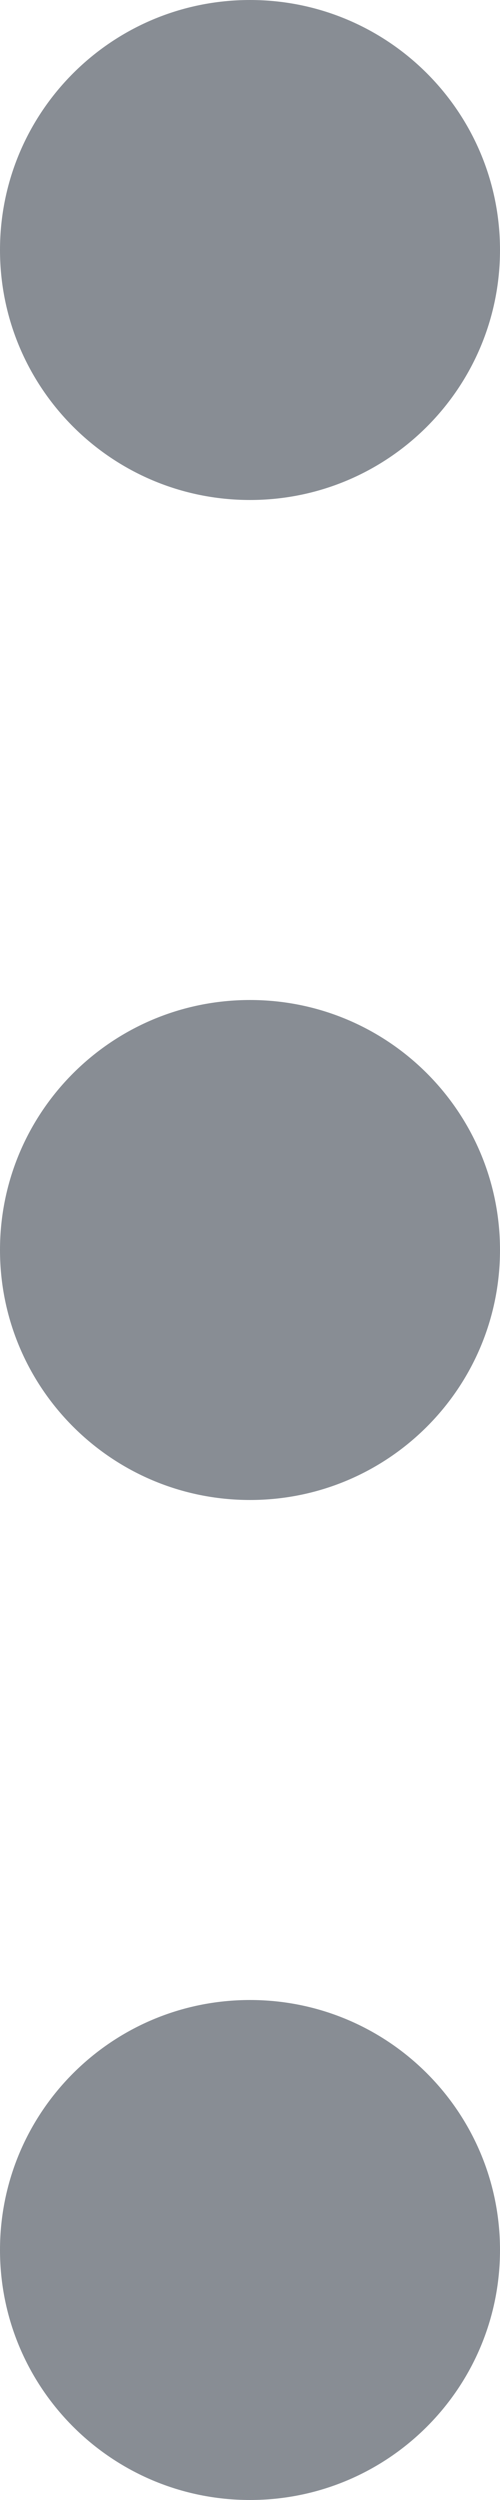<?xml version="1.0" encoding="UTF-8"?>
<svg width="4px" height="20px" viewBox="0 0 4 20" version="1.1" xmlns="http://www.w3.org/2000/svg" xmlns:xlink="http://www.w3.org/1999/xlink">
    <!-- Generator: Sketch 49 (51002) - http://www.bohemiancoding.com/sketch -->
    <title>Combined Shape</title>
    <desc>Created with Sketch.</desc>
    <defs></defs>
    <g id="➡️-Boards-&amp;-Posts" stroke="none" stroke-width="1" fill="none" fill-rule="evenodd">
        <g id="Full-screen-Post" transform="translate(-1252, -22)" fill="#888D94">
            <path d="M1254,26 C1252.895,26 1252,25.105 1252,24 C1252,22.895 1252.895,22 1254,22 C1255.105,22 1256,22.895 1256,24 C1256,25.105 1255.105,26 1254,26 Z M1254,34 C1252.895,34 1252,33.105 1252,32 C1252,30.895 1252.895,30 1254,30 C1255.105,30 1256,30.895 1256,32 C1256,33.105 1255.105,34 1254,34 Z M1254,42 C1252.895,42 1252,41.105 1252,40 C1252,38.895 1252.895,38 1254,38 C1255.105,38 1256,38.895 1256,40 C1256,41.105 1255.105,42 1254,42 Z" id="Combined-Shape"></path>
        </g>
    </g>
</svg>